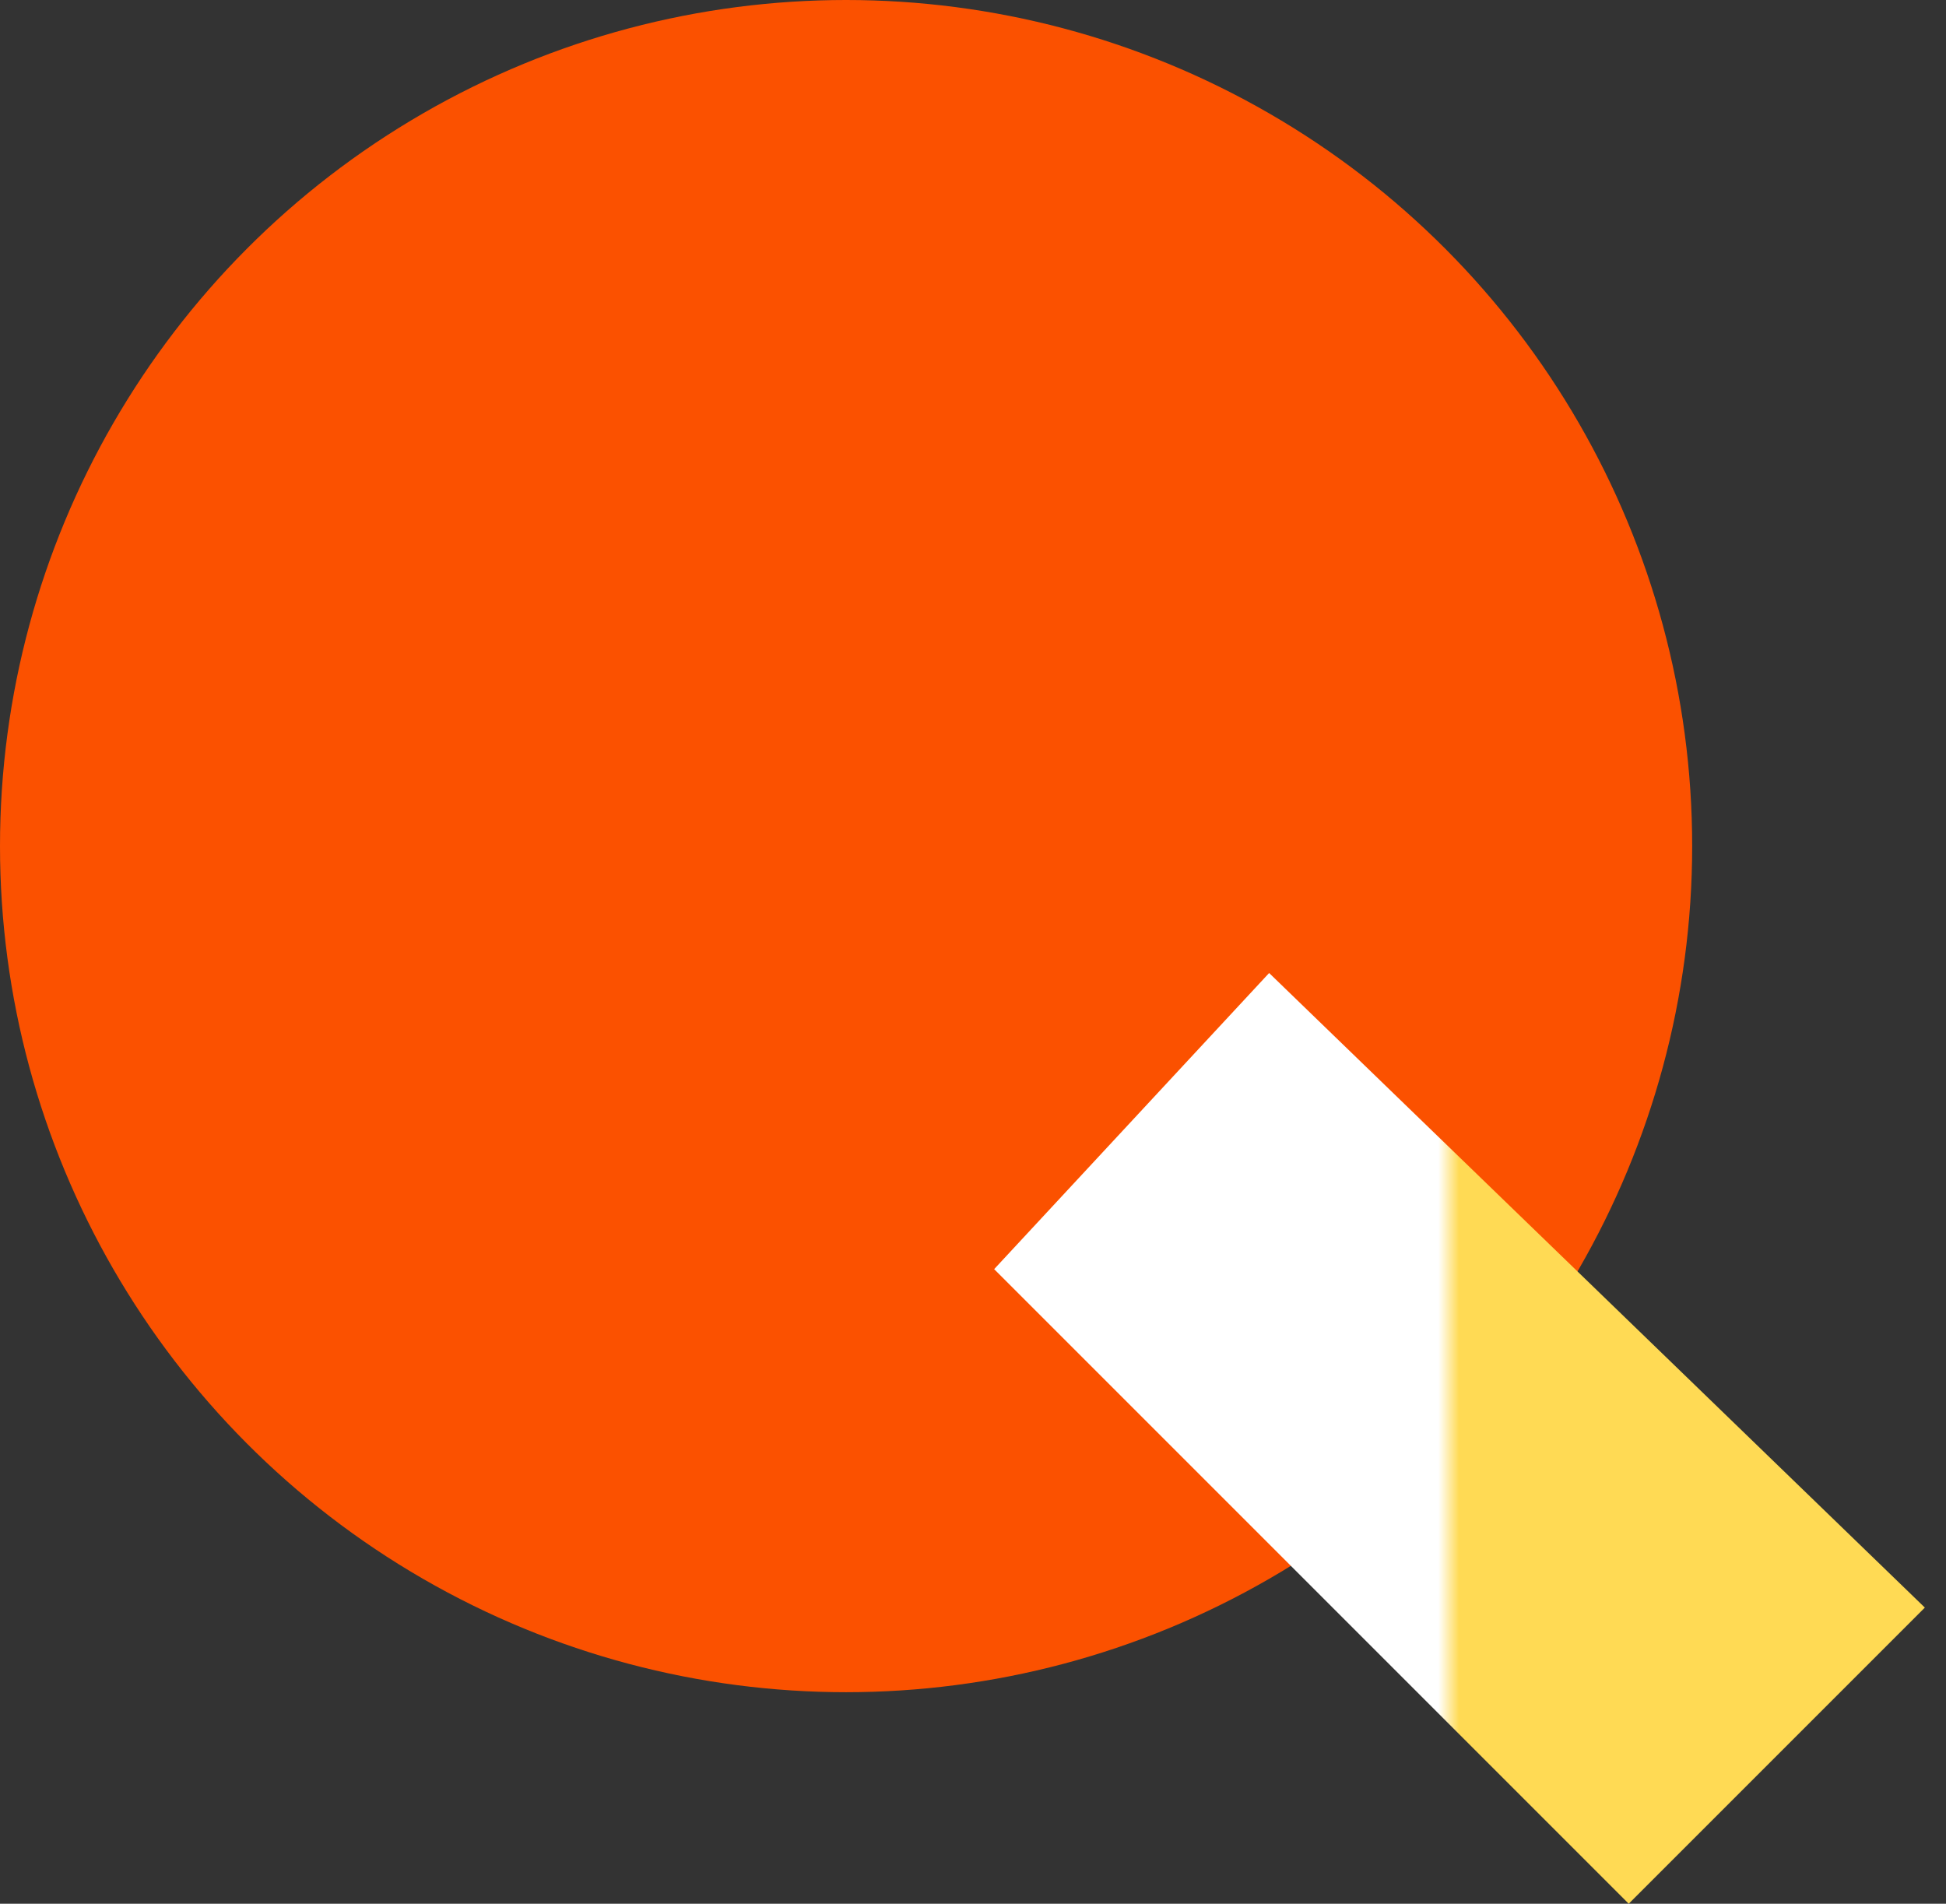 <svg width="46" height="45" viewBox="0 0 46 45" fill="none" xmlns="http://www.w3.org/2000/svg">
<rect x="0" y="0" width="46" height="45" fill="#333333" stroke="none"/>
<circle cx="20" cy="20" r="20" fill="#FB5100"/>
<path d="M30 23L23.5 30L38.5 45L45.5 38L30 23Z" fill="url(#paint0_linear)"/>
<defs>
<linearGradient id="paint0_linear" x1="34" y1="34" x2="34.5" y2="34" gradientUnits="userSpaceOnUse">
<stop stop-color="white"/>
<stop offset="0.984" stop-color="#FFDA54"/>
</linearGradient>
</defs>
</svg>
